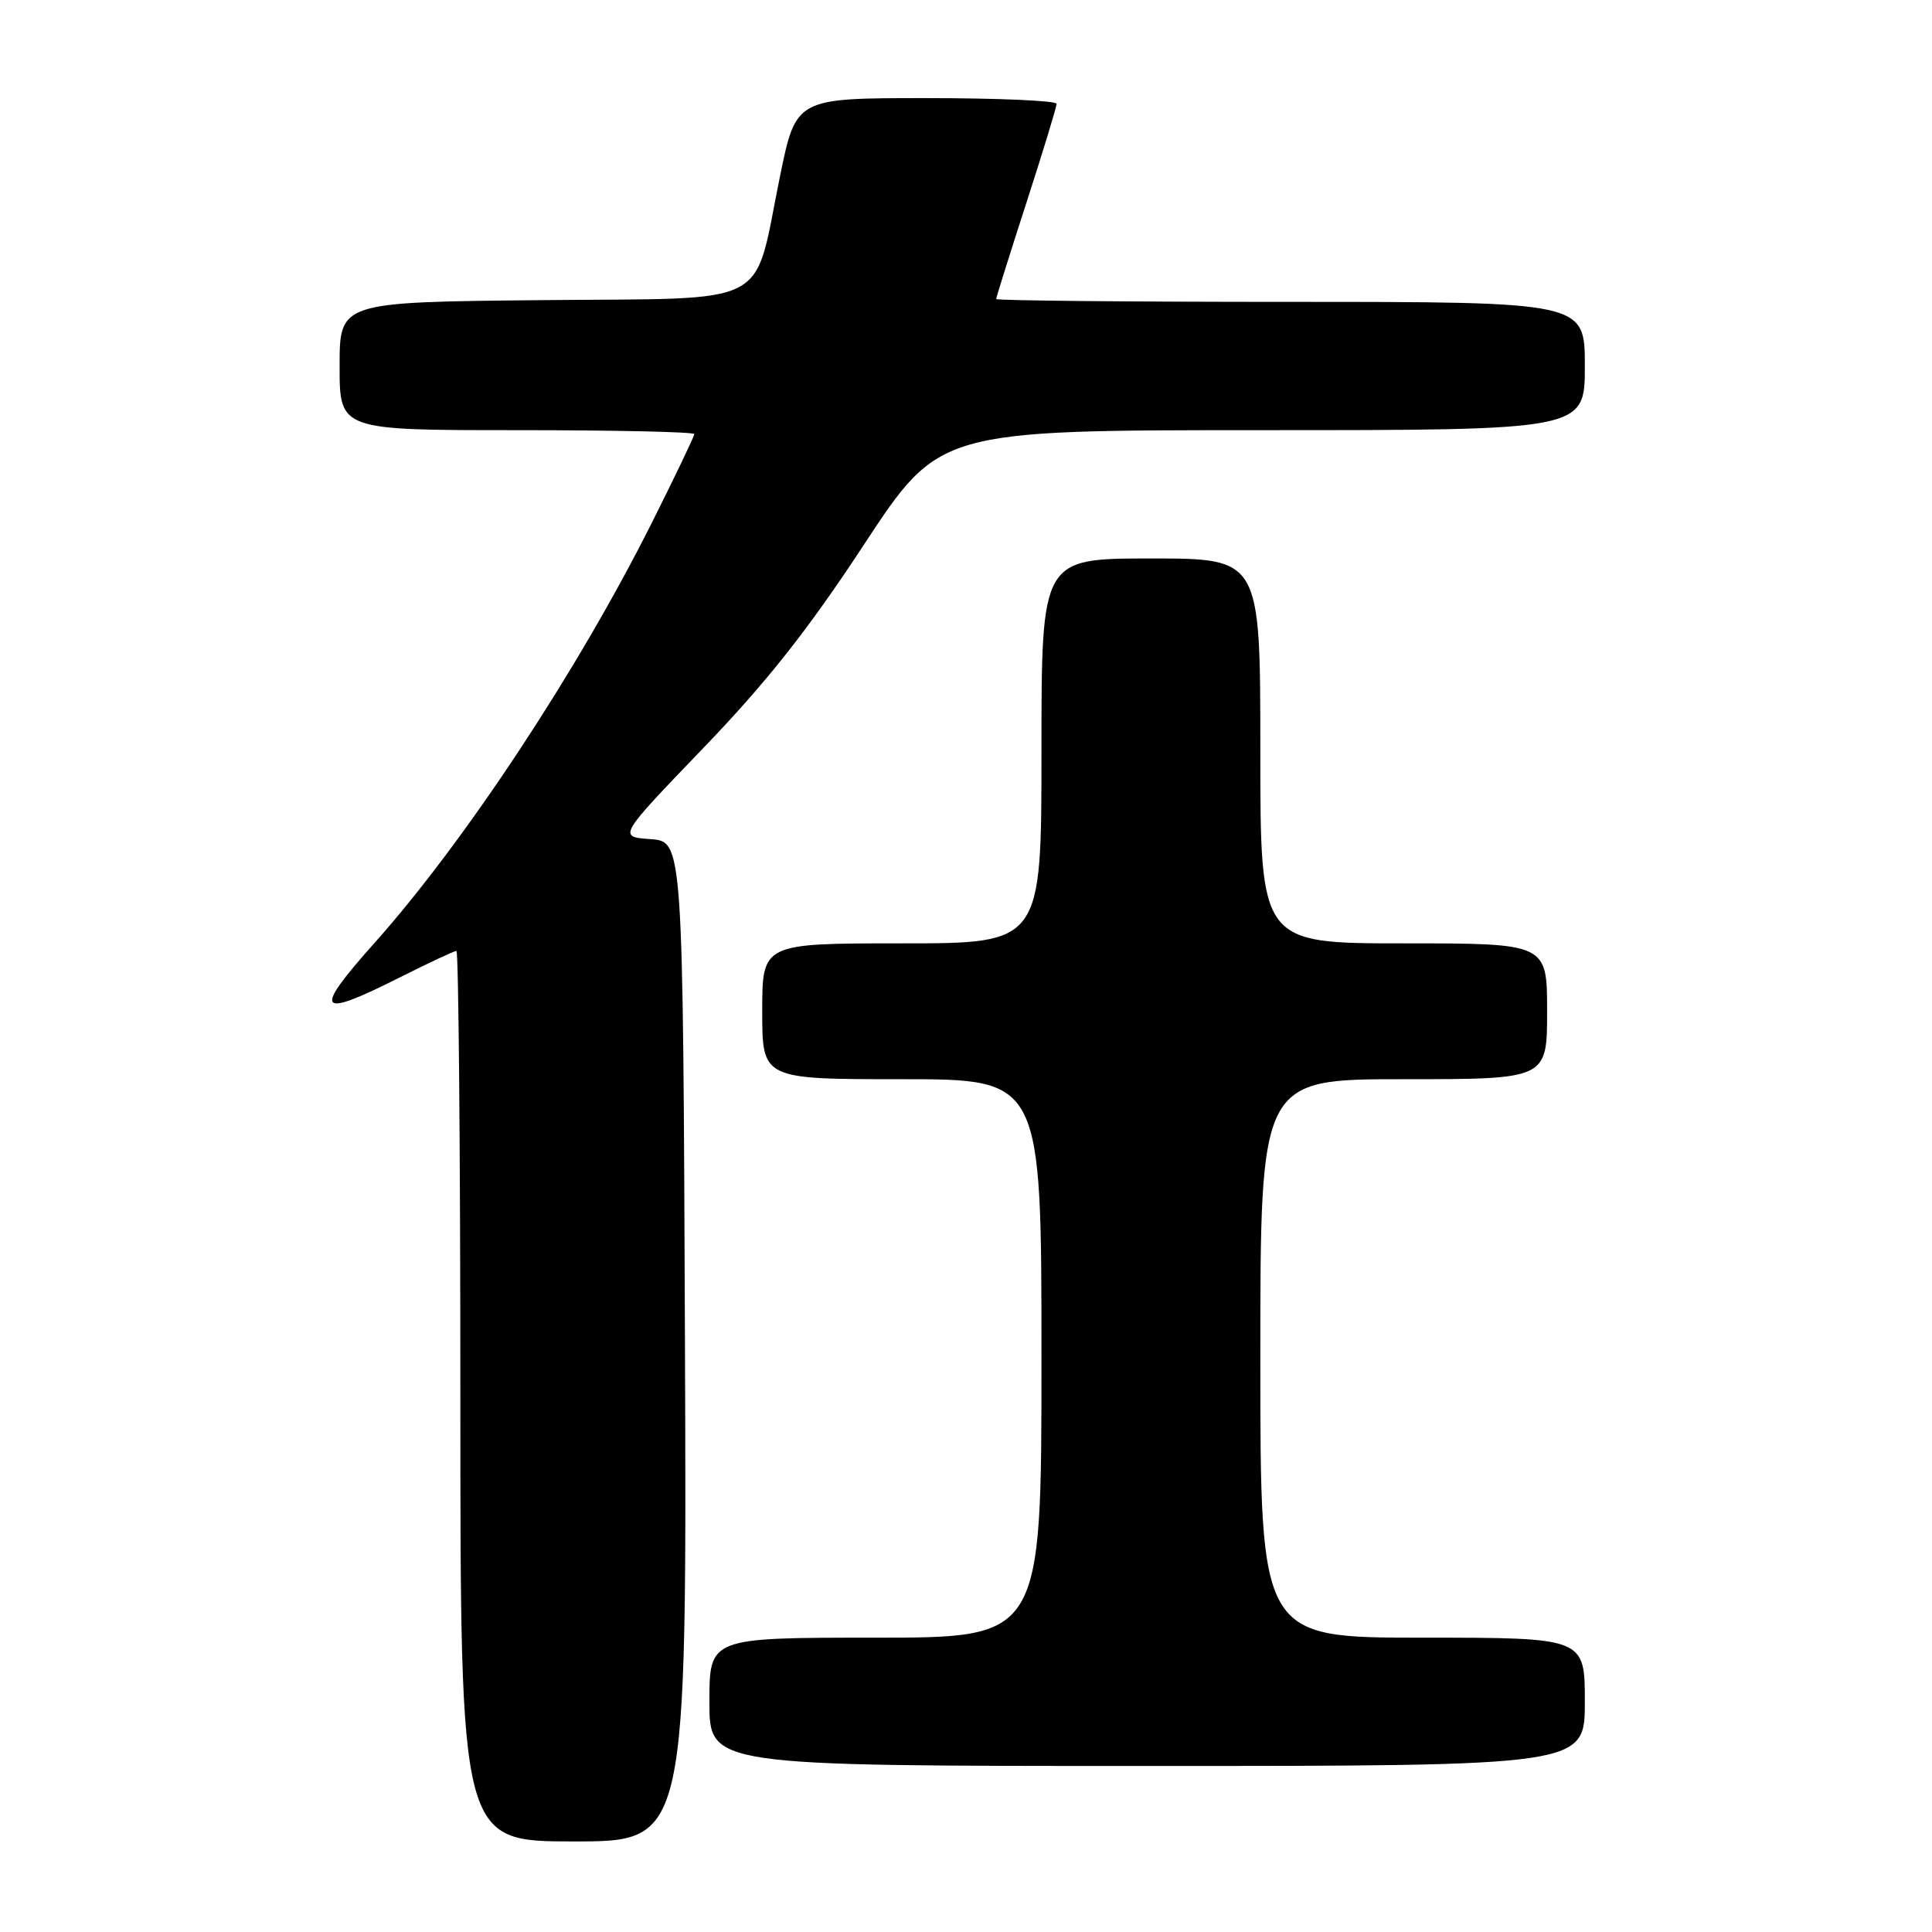 <?xml version="1.0" encoding="UTF-8" standalone="no"?>
<!DOCTYPE svg PUBLIC "-//W3C//DTD SVG 1.1//EN" "http://www.w3.org/Graphics/SVG/1.1/DTD/svg11.dtd" >
<svg xmlns="http://www.w3.org/2000/svg" xmlns:xlink="http://www.w3.org/1999/xlink" version="1.1" viewBox="0 0 256 256">
 <g >
 <path fill="currentColor"
d=" M 90.76 177.75 C 90.50 111.50 90.50 111.50 86.19 111.19 C 81.88 110.88 81.88 110.88 93.19 99.12 C 101.59 90.39 107.07 83.46 114.47 72.18 C 124.45 57.00 124.45 57.00 167.22 57.00 C 210.00 57.00 210.00 57.00 210.00 48.50 C 210.00 40.00 210.00 40.00 171.00 40.00 C 149.55 40.00 132.00 39.83 132.00 39.62 C 132.00 39.41 133.80 33.67 136.00 26.88 C 138.20 20.08 140.00 14.18 140.00 13.76 C 140.00 13.34 132.23 13.00 122.74 13.00 C 105.47 13.00 105.47 13.00 103.35 23.38 C 99.73 41.05 102.81 39.46 71.74 39.77 C 45.00 40.03 45.00 40.03 45.00 48.52 C 45.00 57.00 45.00 57.00 68.50 57.00 C 81.43 57.00 92.00 57.23 92.00 57.52 C 92.00 57.80 89.47 63.09 86.37 69.27 C 76.55 88.86 61.57 111.56 49.62 124.95 C 41.37 134.20 42.00 135.04 53.00 129.50 C 56.82 127.58 60.19 126.00 60.48 126.00 C 60.76 126.00 61.00 152.55 61.00 185.00 C 61.00 244.00 61.00 244.00 76.01 244.00 C 91.01 244.00 91.01 244.00 90.76 177.75 Z  M 210.00 225.50 C 210.00 217.00 210.00 217.00 188.50 217.00 C 167.00 217.00 167.00 217.00 167.00 180.00 C 167.00 143.00 167.00 143.00 186.00 143.00 C 205.00 143.00 205.00 143.00 205.00 134.00 C 205.00 125.00 205.00 125.00 186.00 125.00 C 167.00 125.00 167.00 125.00 167.00 99.50 C 167.00 74.00 167.00 74.00 152.50 74.00 C 138.00 74.00 138.00 74.00 138.00 99.50 C 138.00 125.00 138.00 125.00 119.50 125.00 C 101.00 125.00 101.00 125.00 101.00 134.00 C 101.00 143.00 101.00 143.00 119.50 143.00 C 138.00 143.00 138.00 143.00 138.00 180.00 C 138.00 217.00 138.00 217.00 116.00 217.00 C 94.00 217.00 94.00 217.00 94.00 225.50 C 94.00 234.00 94.00 234.00 152.00 234.00 C 210.00 234.00 210.00 234.00 210.00 225.50 Z "/>
</g>
</svg>